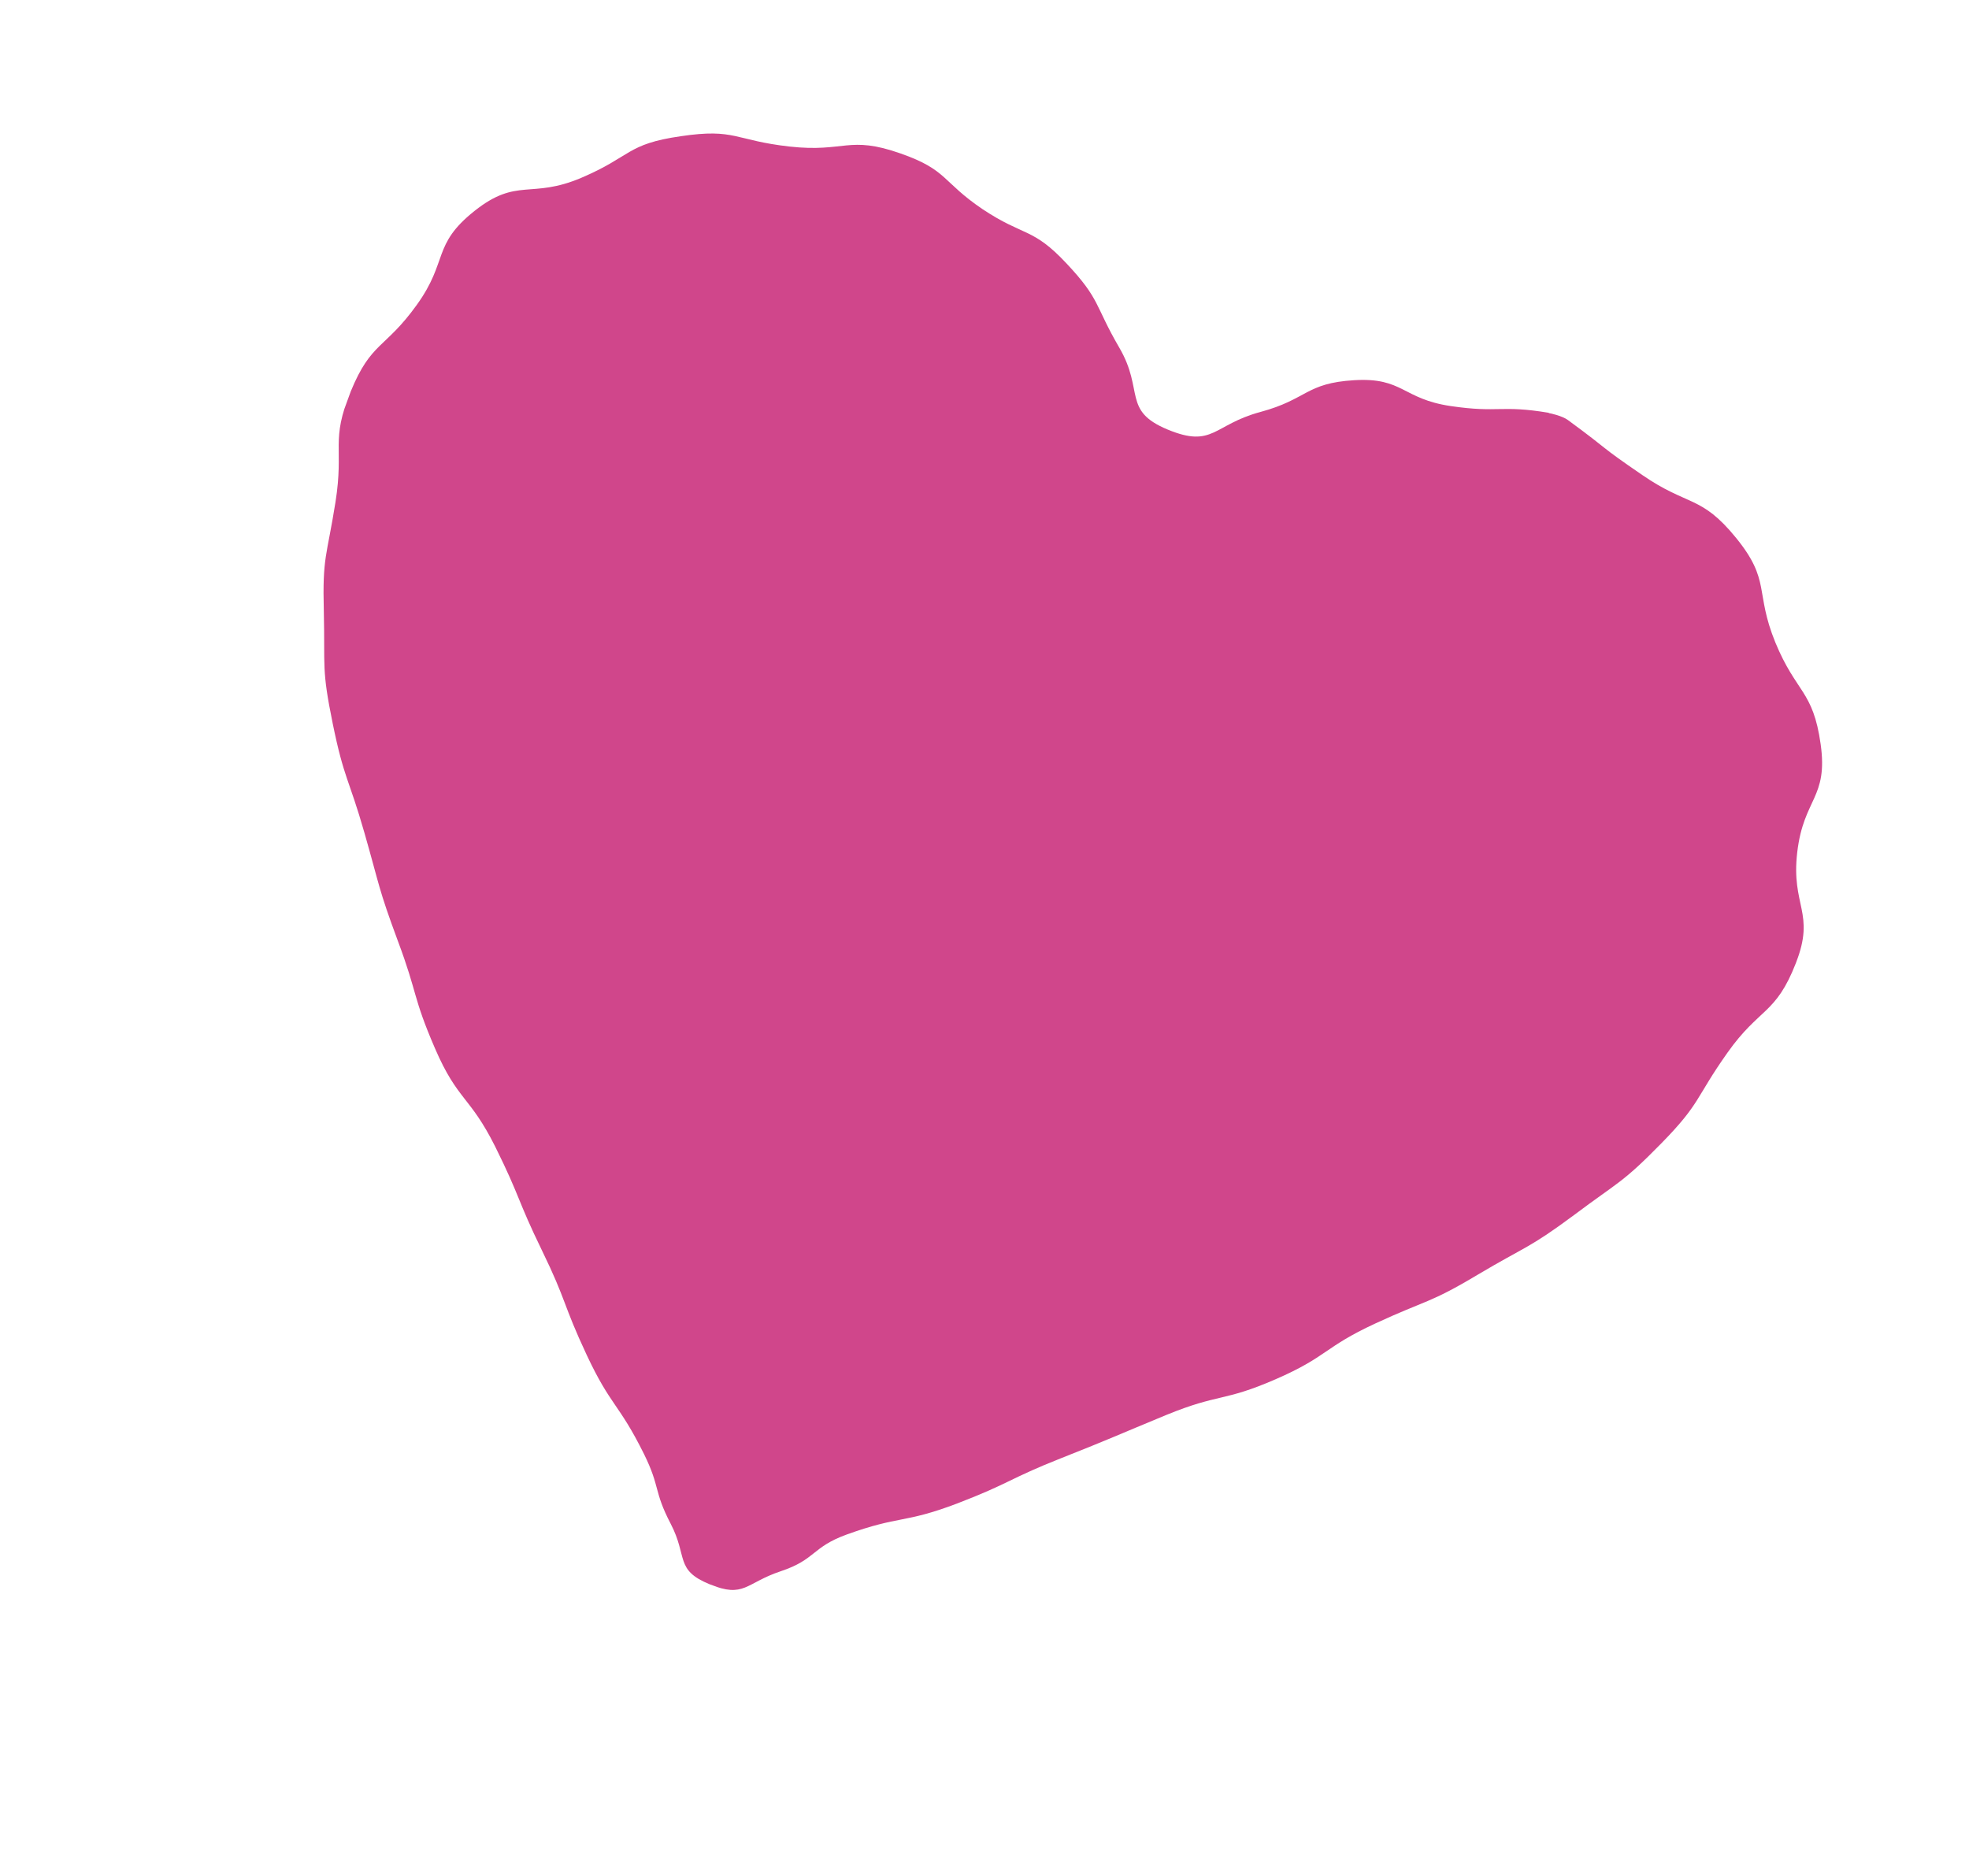 <svg width="106" height="101" viewBox="0 0 106 101" fill="none" xmlns="http://www.w3.org/2000/svg">
<g clip-path="url(#clip0_109_3613)">
<path d="M83.382 22.224C80.772 21.788 80.71 22.246 78.099 21.861C75.487 21.476 75.544 20.311 72.91 20.468C70.277 20.624 70.398 21.493 67.852 22.179C65.306 22.866 65.314 24.14 62.862 23.126C60.41 22.111 61.608 21.037 60.261 18.724C58.913 16.412 59.257 16.142 57.413 14.181C55.584 12.226 55.131 12.748 52.902 11.265C50.695 9.773 51.025 9.155 48.493 8.266C45.666 7.27 45.495 8.221 42.513 7.89C39.532 7.558 39.598 6.895 36.652 7.333C33.711 7.755 34.014 8.415 31.296 9.572C28.578 10.728 27.84 9.531 25.544 11.357C23.249 13.183 24.145 14.042 22.44 16.41C20.73 18.793 19.985 18.384 18.882 21.074C17.778 23.764 18.531 24.055 18.061 27.027C17.59 30 17.353 29.93 17.433 32.931C17.502 35.963 17.304 35.977 17.914 38.965C18.525 41.953 18.776 41.89 19.616 44.825C20.456 47.76 20.357 47.792 21.417 50.653C22.493 53.519 22.204 53.637 23.422 56.452C24.639 59.266 25.284 58.986 26.654 61.719C28.018 64.467 27.829 64.552 29.172 67.31C30.516 70.067 30.285 70.172 31.586 72.948C32.887 75.725 33.307 75.534 34.671 78.282C35.557 80.083 35.179 80.254 36.107 82.036C37.035 83.817 36.323 84.519 38.198 85.289C40.073 86.059 40.133 85.222 42.029 84.59C43.924 83.958 43.689 83.305 45.57 82.617C48.457 81.574 48.639 82.035 51.506 80.95C54.378 79.85 54.284 79.627 57.131 78.501C59.978 77.374 59.974 77.338 62.801 76.17C65.644 75.008 65.857 75.48 68.669 74.255C71.482 73.031 71.259 72.537 74.042 71.25C76.825 69.962 76.934 70.191 79.557 68.622C82.174 67.068 82.29 67.231 84.742 65.41C87.178 63.584 87.326 63.707 89.447 61.543C91.568 59.379 91.251 59.143 92.989 56.684C94.727 54.225 95.591 54.644 96.681 51.846C97.744 49.124 96.41 48.792 96.754 45.877C97.098 42.962 98.423 42.981 98.014 40.066C97.605 37.151 96.702 37.32 95.576 34.59C94.456 31.846 95.347 31.277 93.459 28.956C91.571 26.636 90.881 27.278 88.403 25.567C85.934 23.877 86.833 24.393 84.413 22.617C84.096 22.381 83.428 22.241 83.376 22.239L83.382 22.224Z" fill="#D0468B"/>
</g>
<defs>
<clipPath id="clip0_109_3613">
<rect width="83.633" height="75.889" fill="white" transform="translate(26.479 0.239) rotate(20.033)"/>
</clipPath>
</defs>
</svg>
